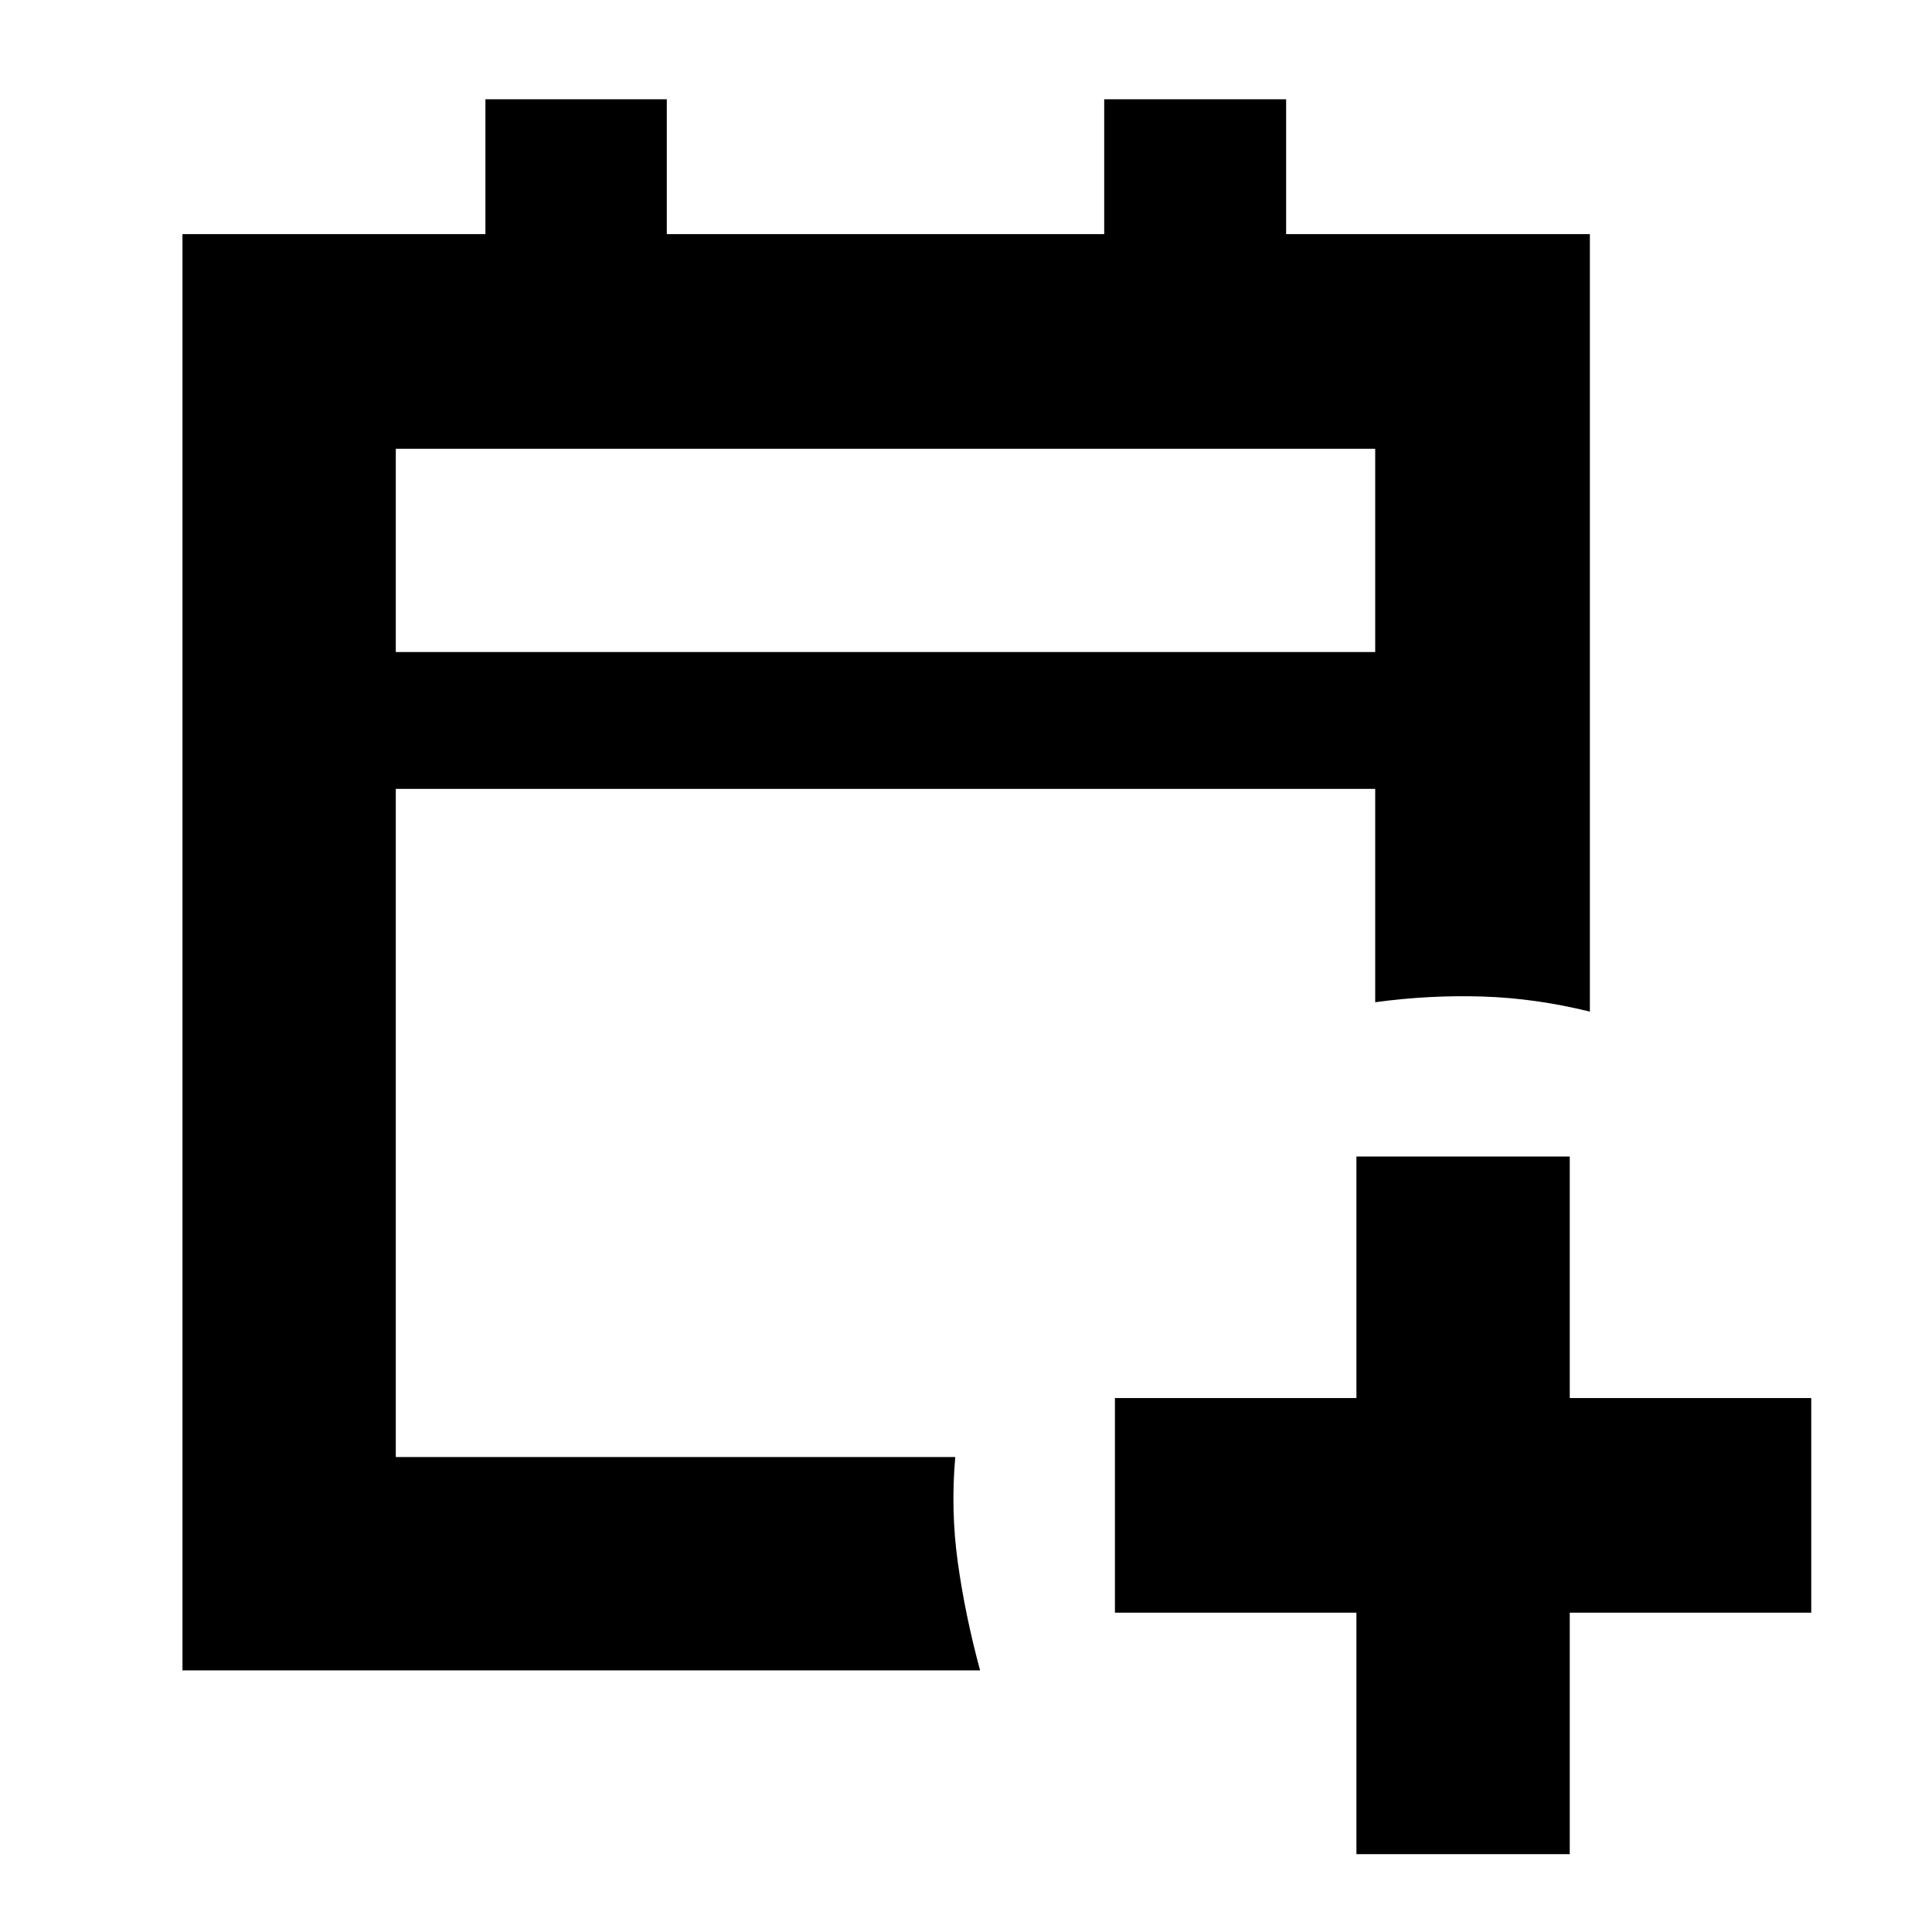 <svg xmlns="http://www.w3.org/2000/svg" height="40" viewBox="0 -960 960 960" width="40"><path d="M674-38.67v-120H554v-106.66h120v-120h106v120h120v106.66H780v120H674ZM90.67-130v-713.67H241.2v-67h90.13v67h217.34v-67h90.4v67H790v386.34q-27-6.67-53.33-7.5-26.34-.84-53.34 2.83v-106H196.67v332h278q-2.34 26.5 1.28 52.5T487-130H90.67Zm106-506h486.66v-101H196.67v101Zm0 0v-101 101Z"/></svg>